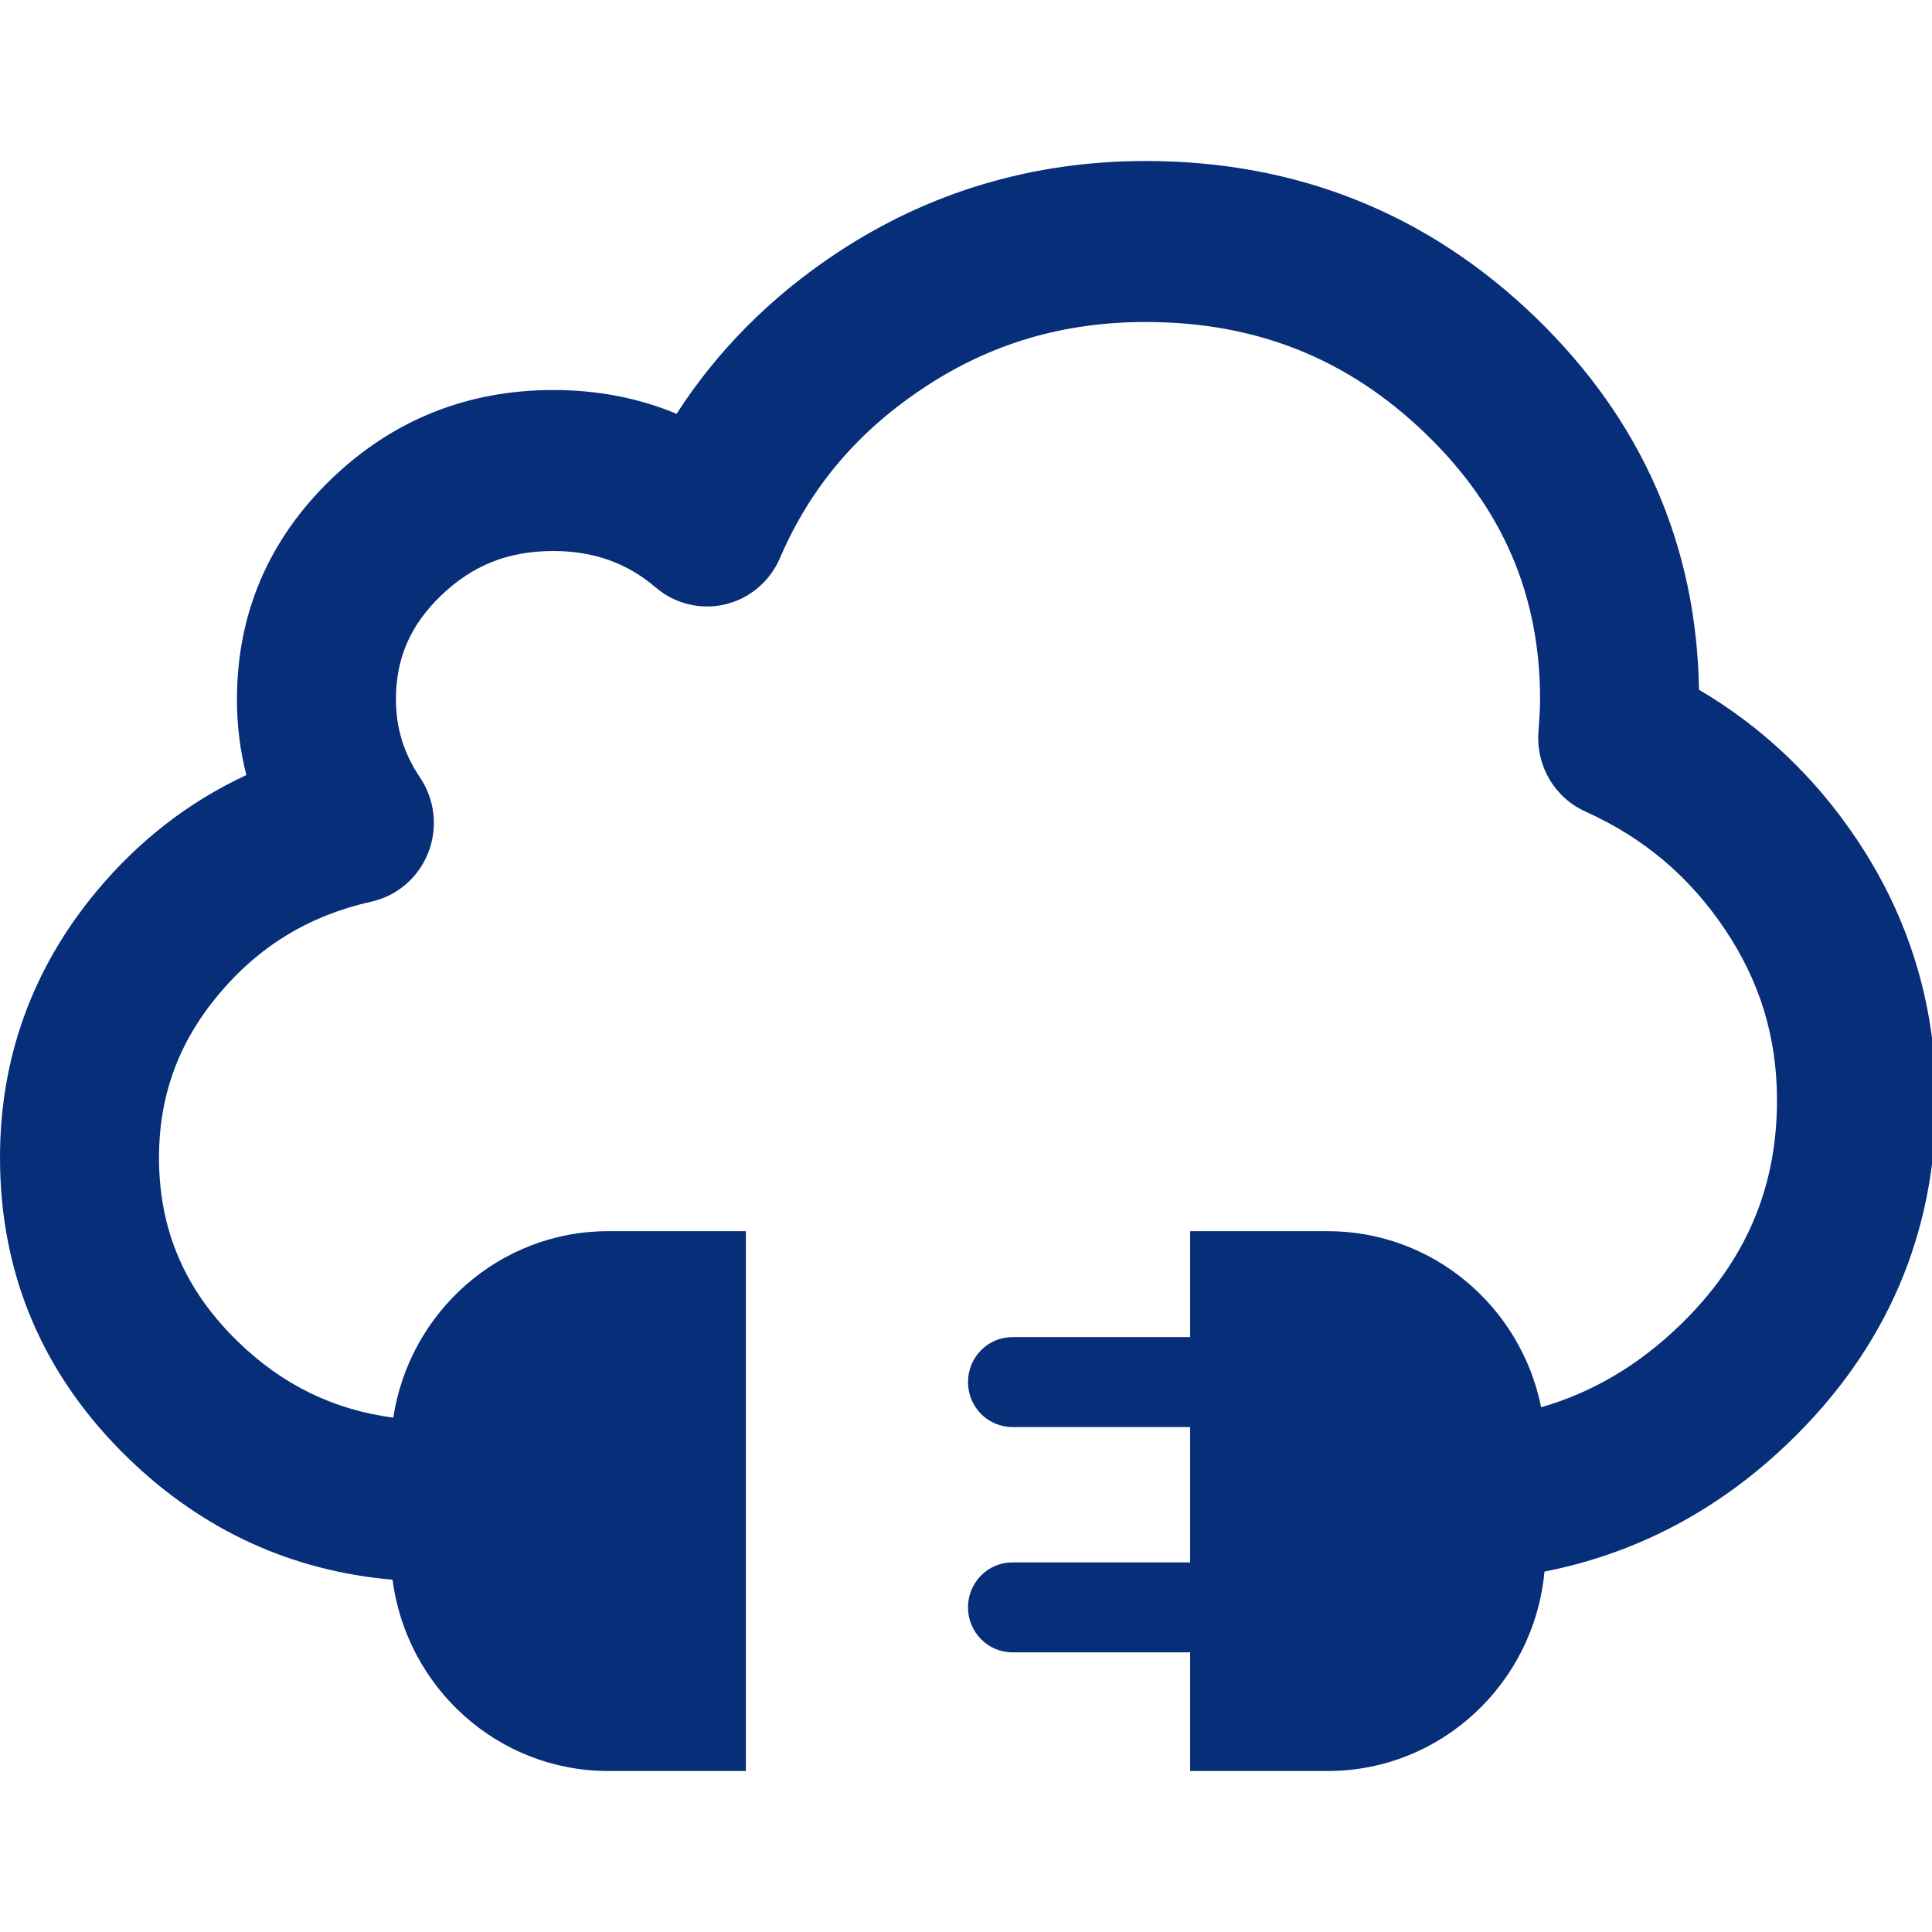 <?xml version="1.0" encoding="UTF-8"?>
<svg width="48px" height="48px" viewBox="0 0 48 48" version="1.1" xmlns="http://www.w3.org/2000/svg" xmlns:xlink="http://www.w3.org/1999/xlink">
    <!-- Generator: sketchtool 51.1 (57501) - http://www.bohemiancoding.com/sketch -->
    <title>327208F2-CA57-4974-A537-97E9D3200E7B</title>
    <desc>Created with sketchtool.</desc>
    <defs></defs>
    <g id="Symbols" stroke="none" stroke-width="1" fill="none" fill-rule="evenodd">
        <g id="ic-integration-md" fill="#062E79">
            <path d="M48.099,27.337 C48.099,24.982 47.436,22.798 46.125,20.845 C45.09,19.301 43.777,18.058 42.211,17.136 C42.152,13.545 40.787,10.434 38.152,7.887 C35.483,5.308 32.224,4 28.465,4 C25.664,4 23.083,4.768 20.796,6.282 C19.158,7.366 17.824,8.706 16.81,10.281 C15.869,9.888 14.845,9.69 13.748,9.69 C11.606,9.69 9.747,10.437 8.222,11.91 C6.673,13.408 5.887,15.248 5.887,17.379 C5.887,18.025 5.965,18.652 6.121,19.256 C4.692,19.92 3.444,20.887 2.396,22.147 C0.806,24.059 0,26.284 0,28.759 C0,31.672 1.076,34.189 3.198,36.24 C5.041,38.022 7.243,39.03 9.753,39.248 C10.102,41.929 12.366,44 15.114,44 L18.531,44 L18.531,30.588 L15.114,30.588 C12.407,30.588 10.171,32.598 9.771,35.221 C8.298,35.027 7.031,34.415 5.926,33.347 C4.596,32.062 3.95,30.562 3.95,28.759 C3.95,27.231 4.43,25.911 5.417,24.724 C6.427,23.51 7.675,22.749 9.233,22.399 C9.872,22.255 10.399,21.8 10.64,21.183 C10.882,20.566 10.805,19.868 10.437,19.32 C10.033,18.721 9.837,18.086 9.837,17.379 C9.837,16.356 10.191,15.537 10.95,14.804 C11.736,14.044 12.625,13.69 13.748,13.69 C14.747,13.69 15.579,13.986 16.29,14.595 C16.767,15.003 17.407,15.158 18.014,15.016 C18.622,14.872 19.128,14.446 19.377,13.866 C20.131,12.111 21.302,10.726 22.957,9.63 C24.614,8.533 26.416,8 28.465,8 C31.212,8 33.489,8.909 35.425,10.78 C37.334,12.626 38.263,14.785 38.263,17.379 C38.263,17.499 38.256,17.735 38.222,18.185 C38.159,19.028 38.627,19.82 39.39,20.163 C40.837,20.815 41.972,21.773 42.858,23.093 C43.727,24.388 44.149,25.776 44.149,27.337 C44.149,29.528 43.36,31.355 41.737,32.925 C40.708,33.919 39.567,34.595 38.289,34.963 C37.787,32.466 35.604,30.588 32.986,30.588 L29.569,30.588 L29.569,33.22 L25.154,33.22 C24.544,33.22 24.05,33.719 24.05,34.336 L24.05,34.34 C24.05,34.955 24.544,35.455 25.154,35.455 L29.569,35.455 L29.569,38.817 L25.154,38.817 C24.544,38.817 24.05,39.316 24.05,39.932 L24.05,39.936 C24.05,40.552 24.544,41.052 25.154,41.052 L29.569,41.052 L29.569,44 L32.986,44 C35.802,44 38.115,41.825 38.372,39.046 C40.664,38.594 42.706,37.517 44.464,35.818 C46.876,33.487 48.099,30.633 48.099,27.337" id="ic-integration-large"></path>
        </g>
    </g>
</svg>